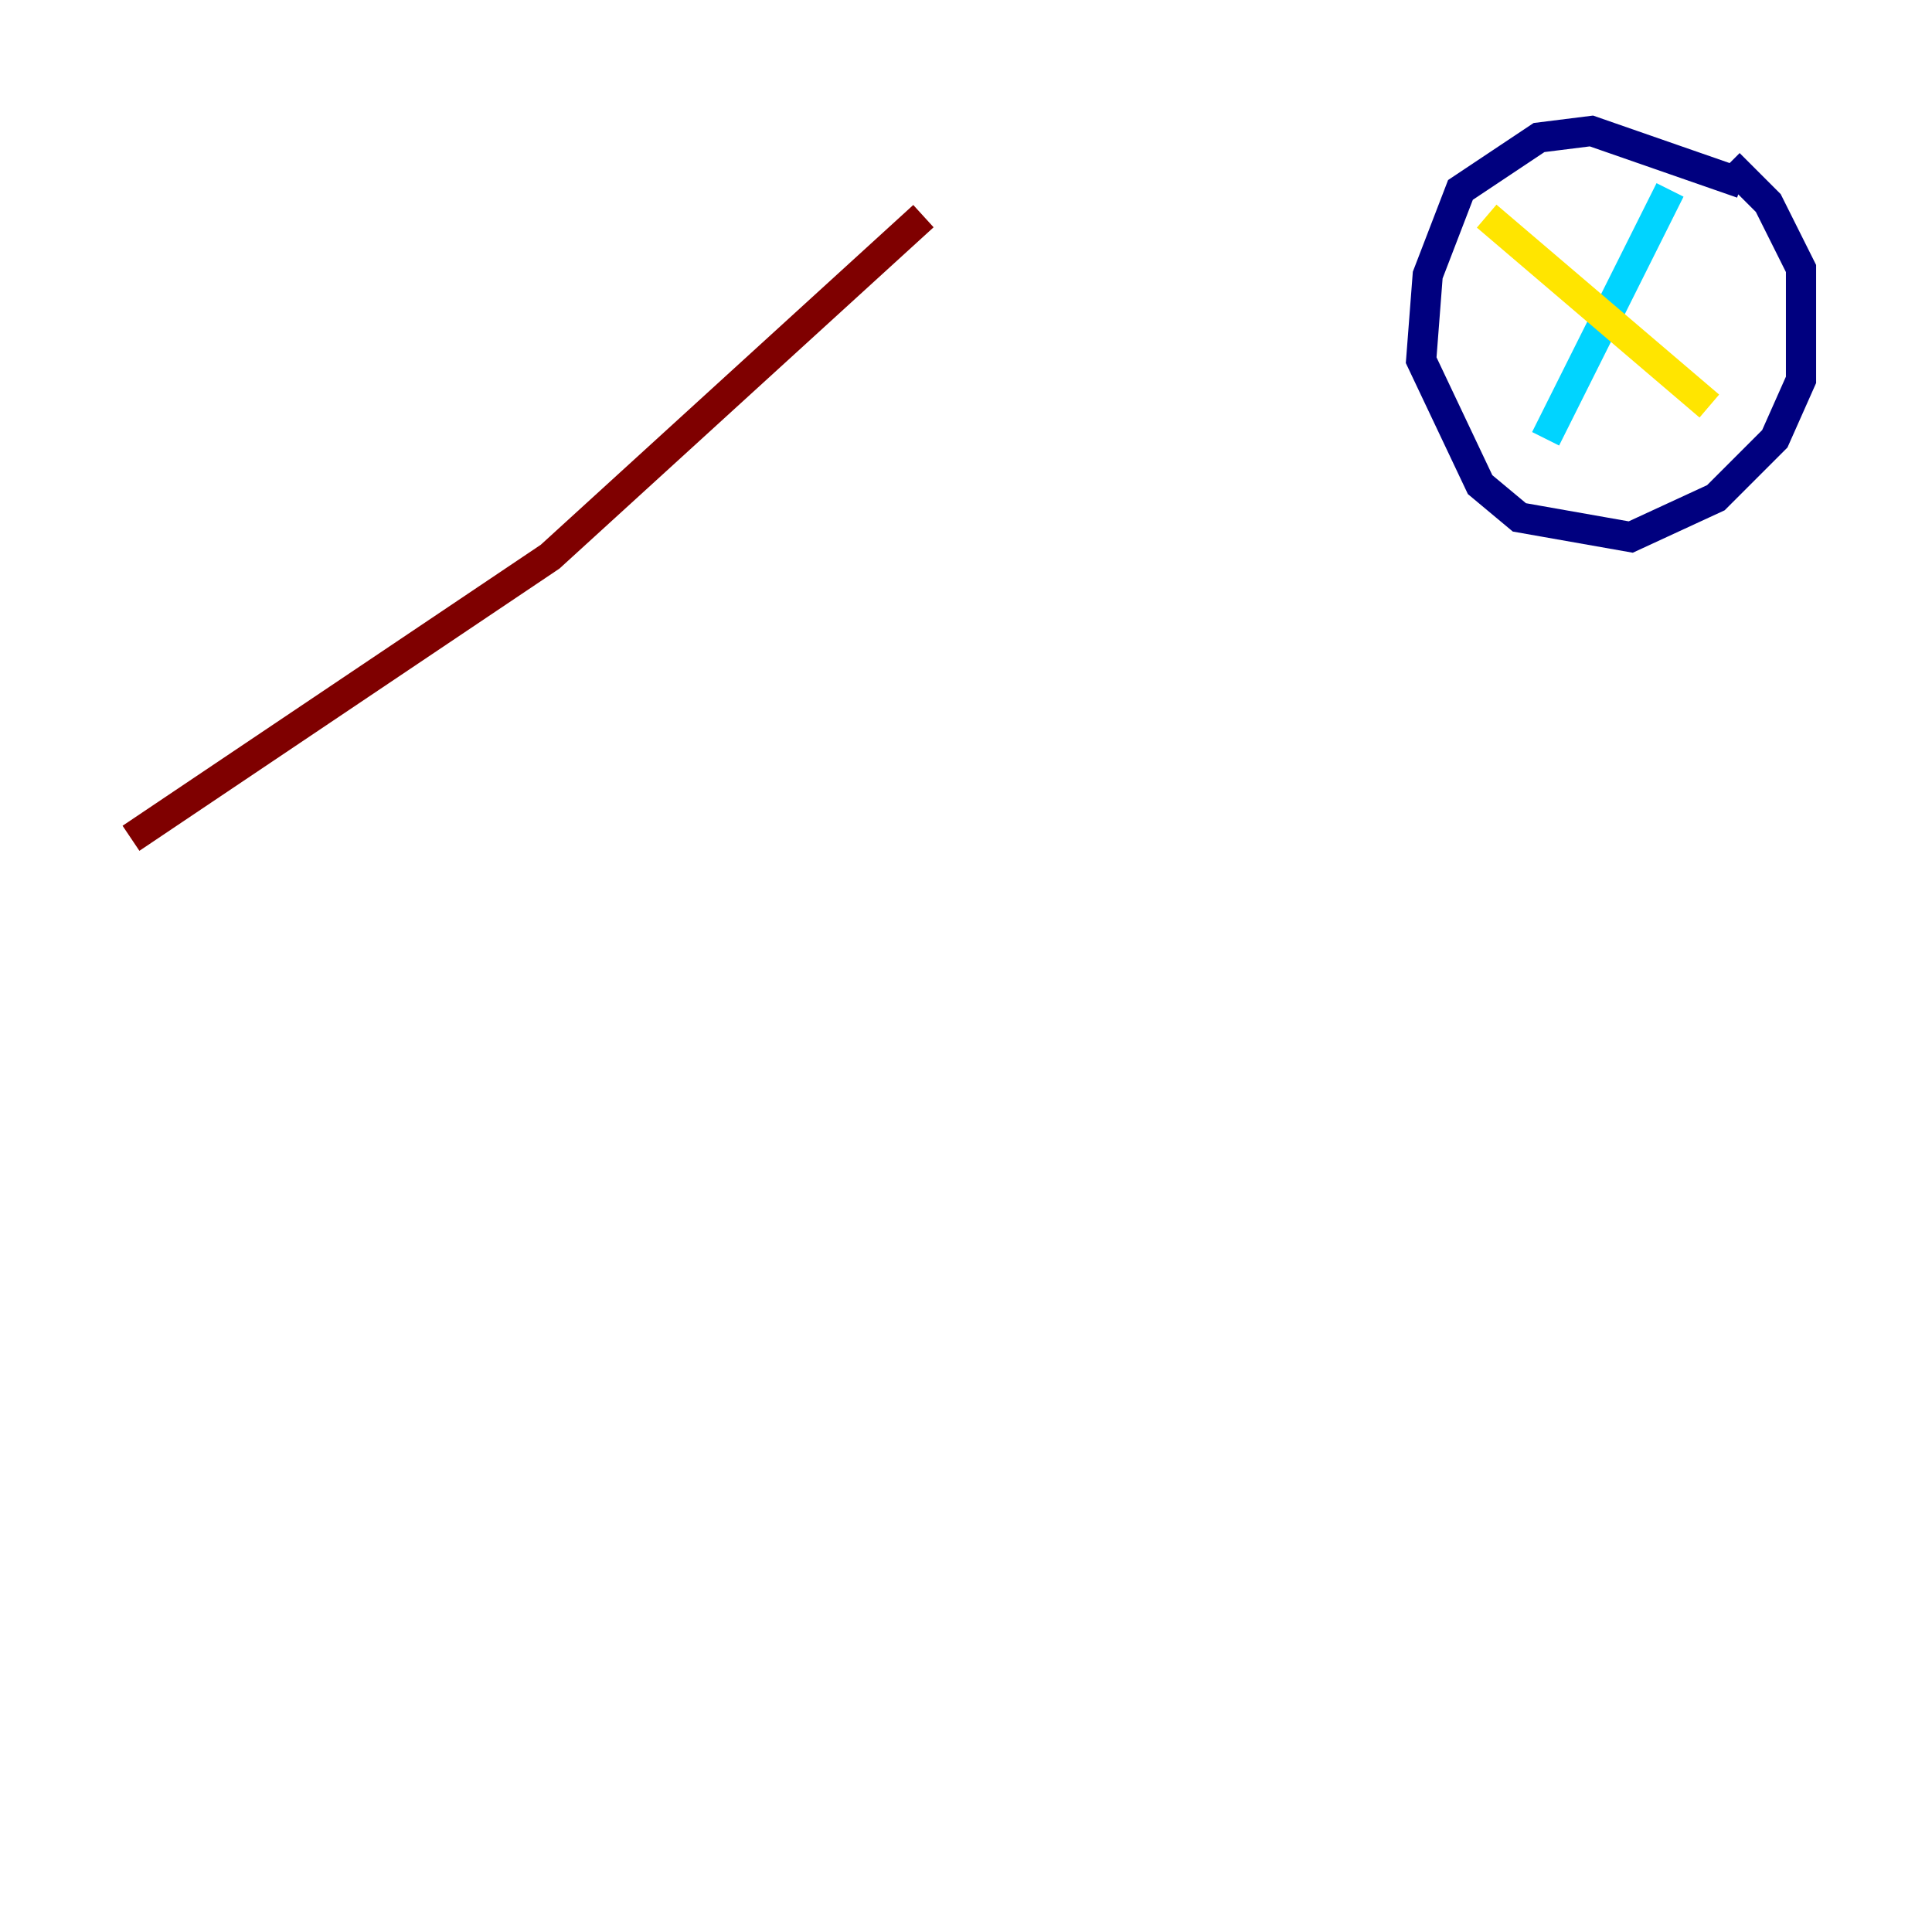 <?xml version="1.0" encoding="utf-8" ?>
<svg baseProfile="tiny" height="128" version="1.2" viewBox="0,0,128,128" width="128" xmlns="http://www.w3.org/2000/svg" xmlns:ev="http://www.w3.org/2001/xml-events" xmlns:xlink="http://www.w3.org/1999/xlink"><defs /><polyline fill="none" points="115.417,12.149 105.437,8.678 101.966,9.112 96.759,12.583 94.59,18.224 94.156,23.864 98.061,32.108 100.664,34.278 108.041,35.58 113.681,32.976 117.586,29.071 119.322,25.166 119.322,17.79 117.153,13.451 114.549,10.848" stroke="#00007f" stroke-width="2" /><polyline fill="none" points="110.644,12.583 102.4,29.071" stroke="#00d4ff" stroke-width="2" /><polyline fill="none" points="98.495,14.319 113.248,26.902" stroke="#ffe500" stroke-width="2" /><polyline fill="none" points="8.678,55.539 36.447,36.881 61.18,14.319" stroke="#7f0000" stroke-width="2" /></svg>